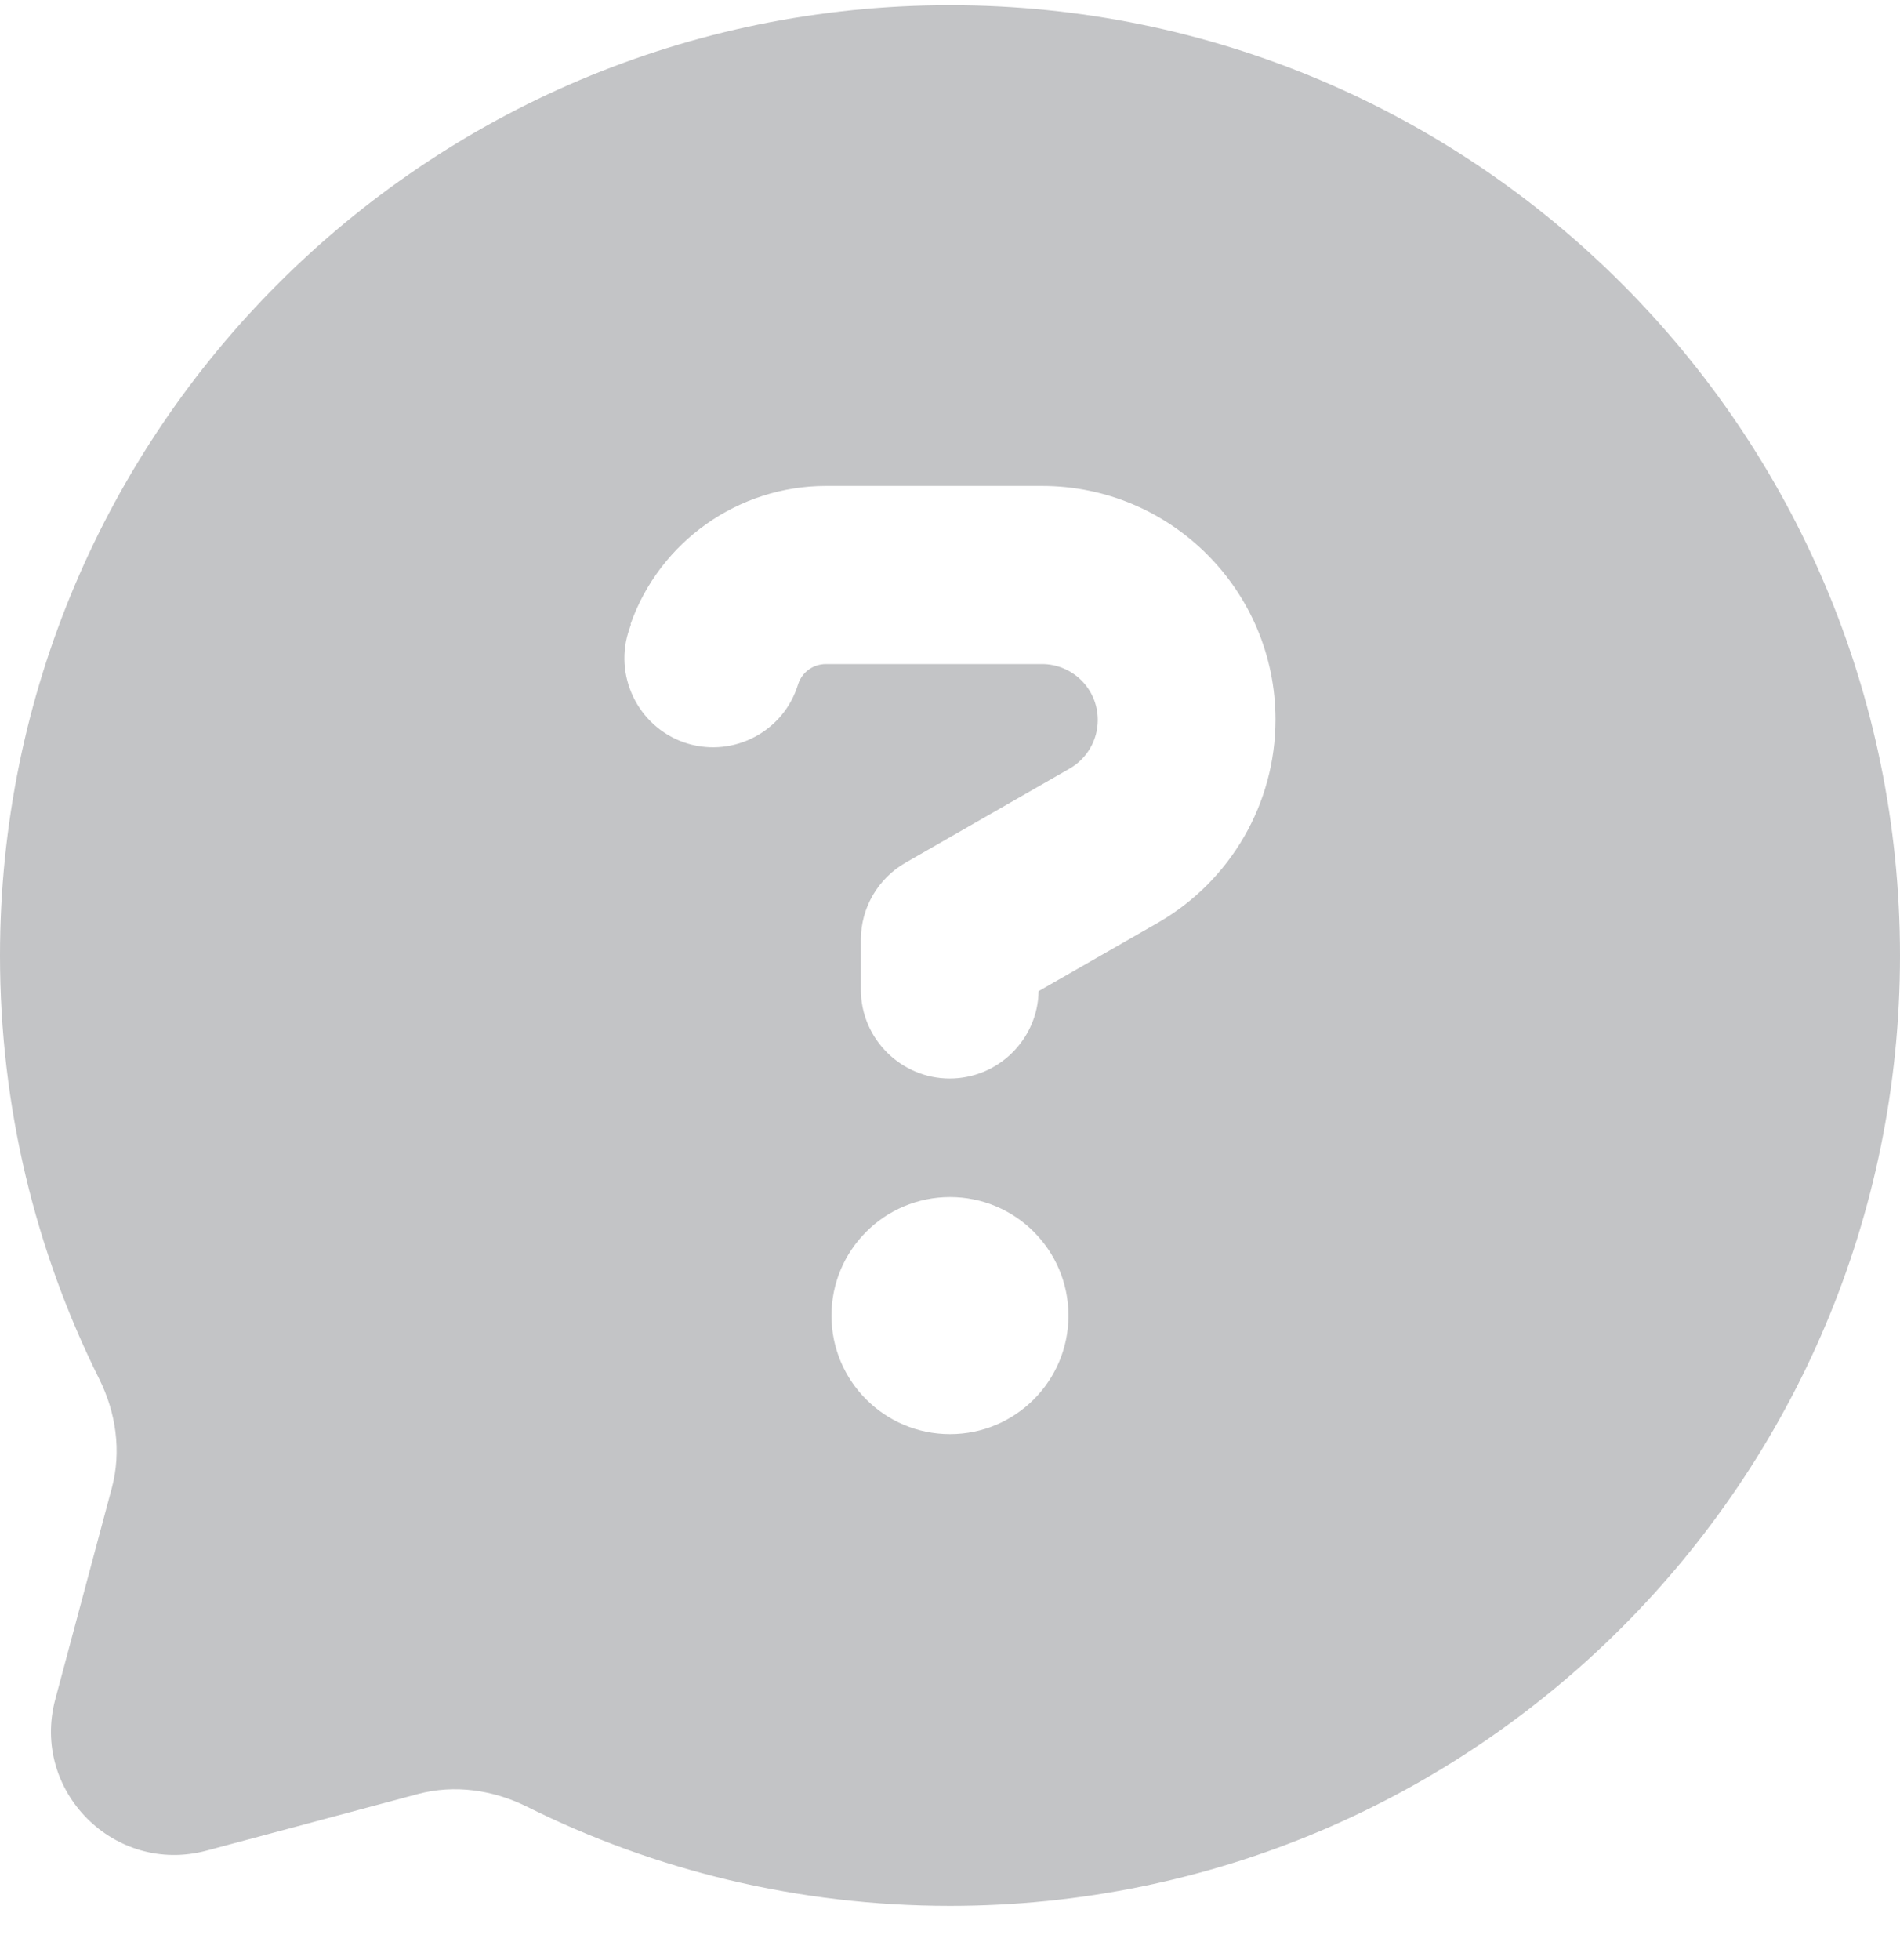 <svg width="32" height="33" viewBox="0 0 32 33" fill="none" xmlns="http://www.w3.org/2000/svg">
<path d="M16 0.088C7.163 0.088 0 7.251 0 16.088C0 18.647 0.601 21.066 1.669 23.212C1.954 23.782 2.048 24.433 1.884 25.049L0.931 28.61C0.517 30.156 1.932 31.571 3.478 31.157L7.039 30.204C7.655 30.04 8.306 30.134 8.876 30.418C11.021 31.486 13.44 32.087 16 32.087C24.837 32.087 32 24.924 32 16.088C32 7.251 24.837 0.088 16 0.088ZM16 24.145C14.898 24.145 14.004 23.252 14.004 22.149C14.004 21.047 14.898 20.154 16 20.154C17.102 20.154 17.995 21.047 17.995 22.149C17.995 23.252 17.102 24.145 16 24.145ZM19.506 15.533L17.492 16.687C17.48 17.497 16.812 18.158 15.995 18.158C15.178 18.158 14.499 17.491 14.499 16.662V15.82C14.499 15.284 14.786 14.791 15.253 14.523L18.016 12.939C18.309 12.77 18.489 12.459 18.489 12.122C18.489 11.598 18.066 11.18 17.548 11.18H13.912C13.7 11.18 13.513 11.311 13.445 11.511L13.42 11.586C13.145 12.365 12.285 12.77 11.512 12.496C10.739 12.222 10.327 11.362 10.601 10.588L10.626 10.513L10.62 10.507C11.112 9.117 12.434 8.181 13.912 8.181H17.548C19.724 8.181 21.482 9.946 21.482 12.116C21.482 13.525 20.728 14.828 19.506 15.533L19.506 15.533Z" fill="#C3C4C6"/>
</svg>
